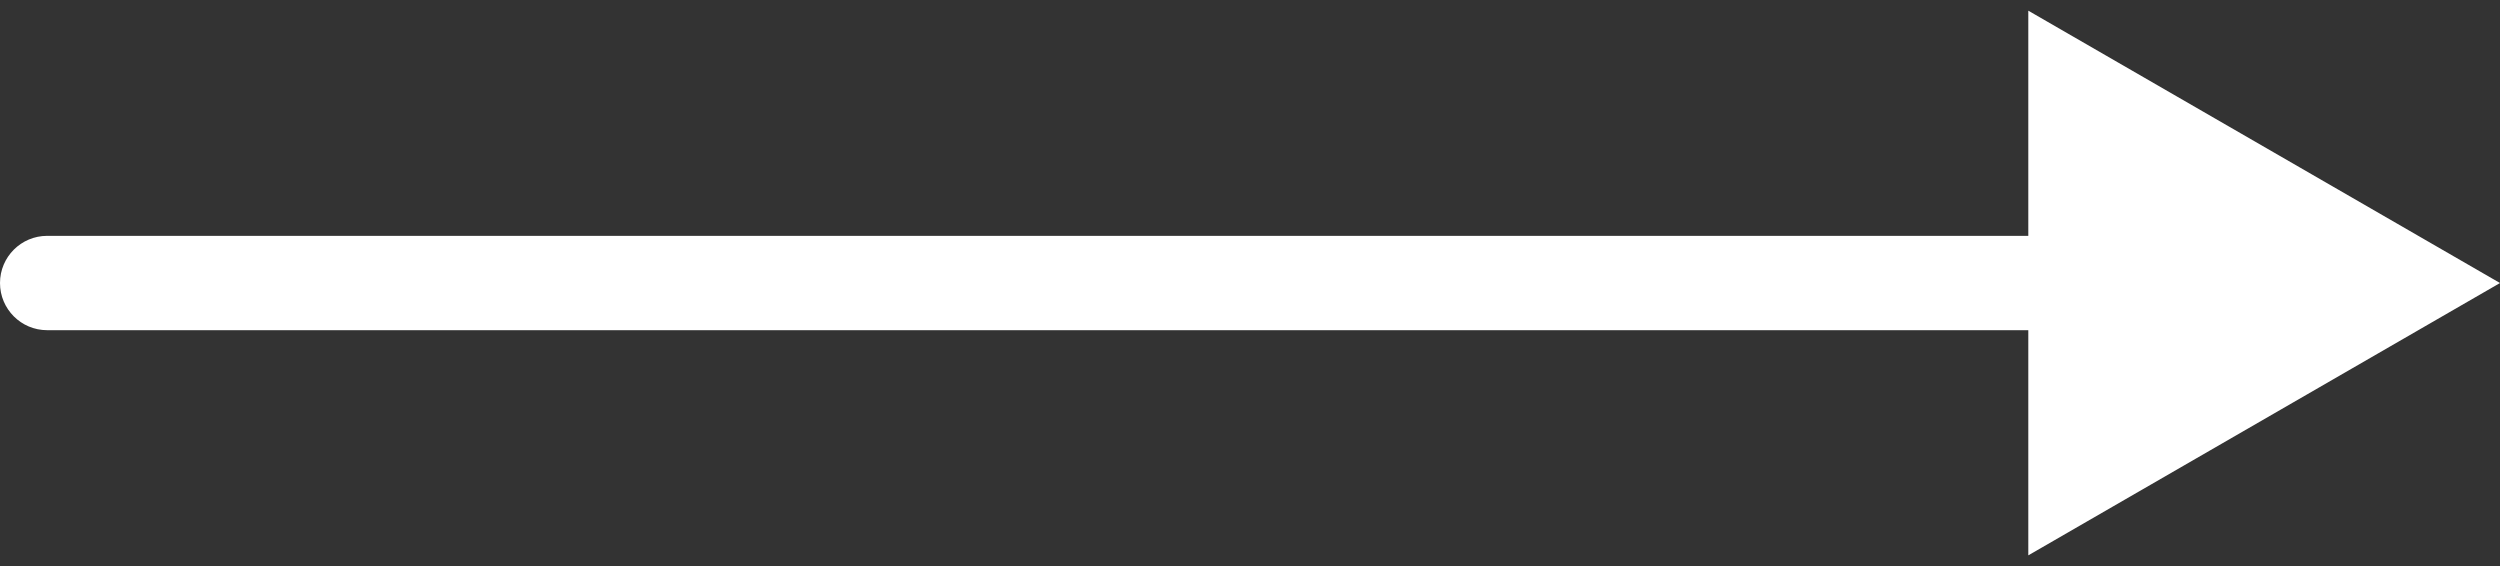 <svg width="106" height="24" viewBox="0 0 106 24" fill="none" xmlns="http://www.w3.org/2000/svg">
<rect x="0" y="0" width="106" height="24" fill="#333333" stroke="none"/>
<path d="M2 10C0.895 10 9.65645e-08 10.895 0 12C-9.65645e-08 13.105 0.895 14 2 14L2 10ZM106 12L86 0.453L86 23.547L106 12ZM2 14L88 14L88 10L2 10L2 14Z" fill="white"/>
</svg>
